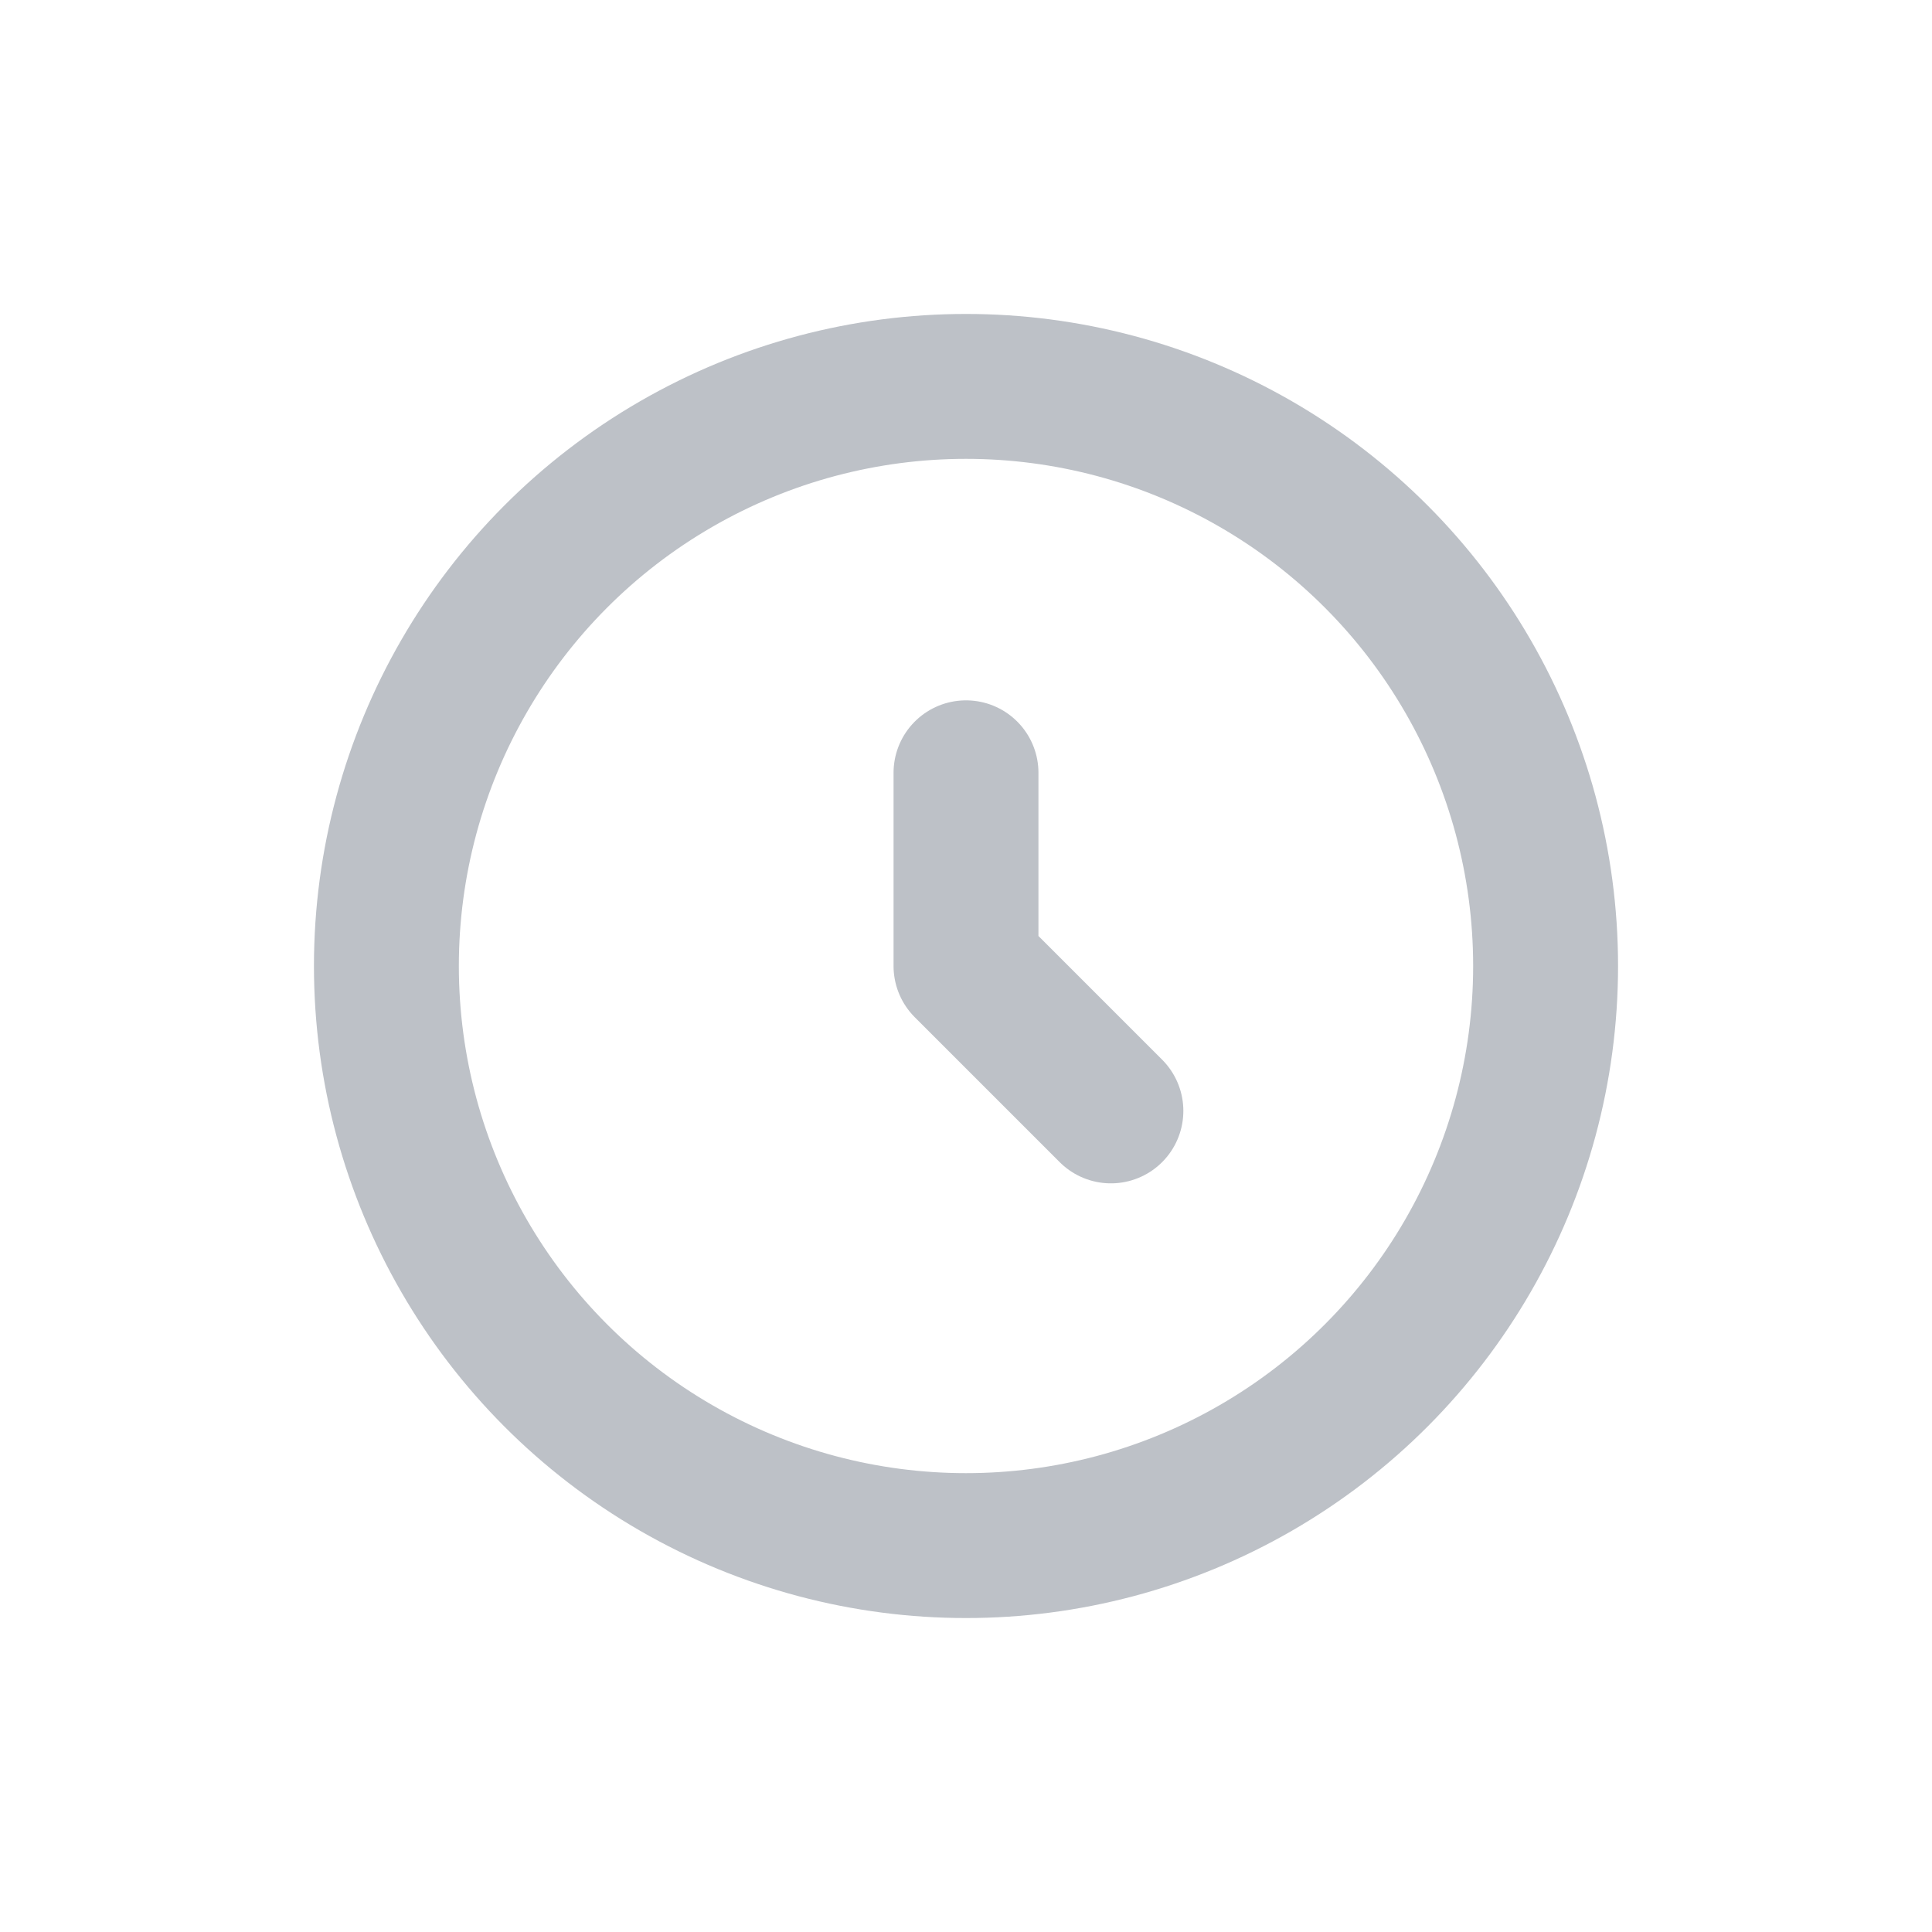 <svg width="20" height="20" viewBox="0 0 20 20" fill="none" xmlns="http://www.w3.org/2000/svg">
  <circle cx="10" cy="10" r="6" stroke="#BDC1C7" stroke-width="1.5" stroke-linecap="round" stroke-linejoin="round"/>
  <path d="M10 8V10L11.5 11.5" stroke="#BDC1C7" stroke-width="1.5" stroke-linecap="round" stroke-linejoin="round"/>
</svg>
